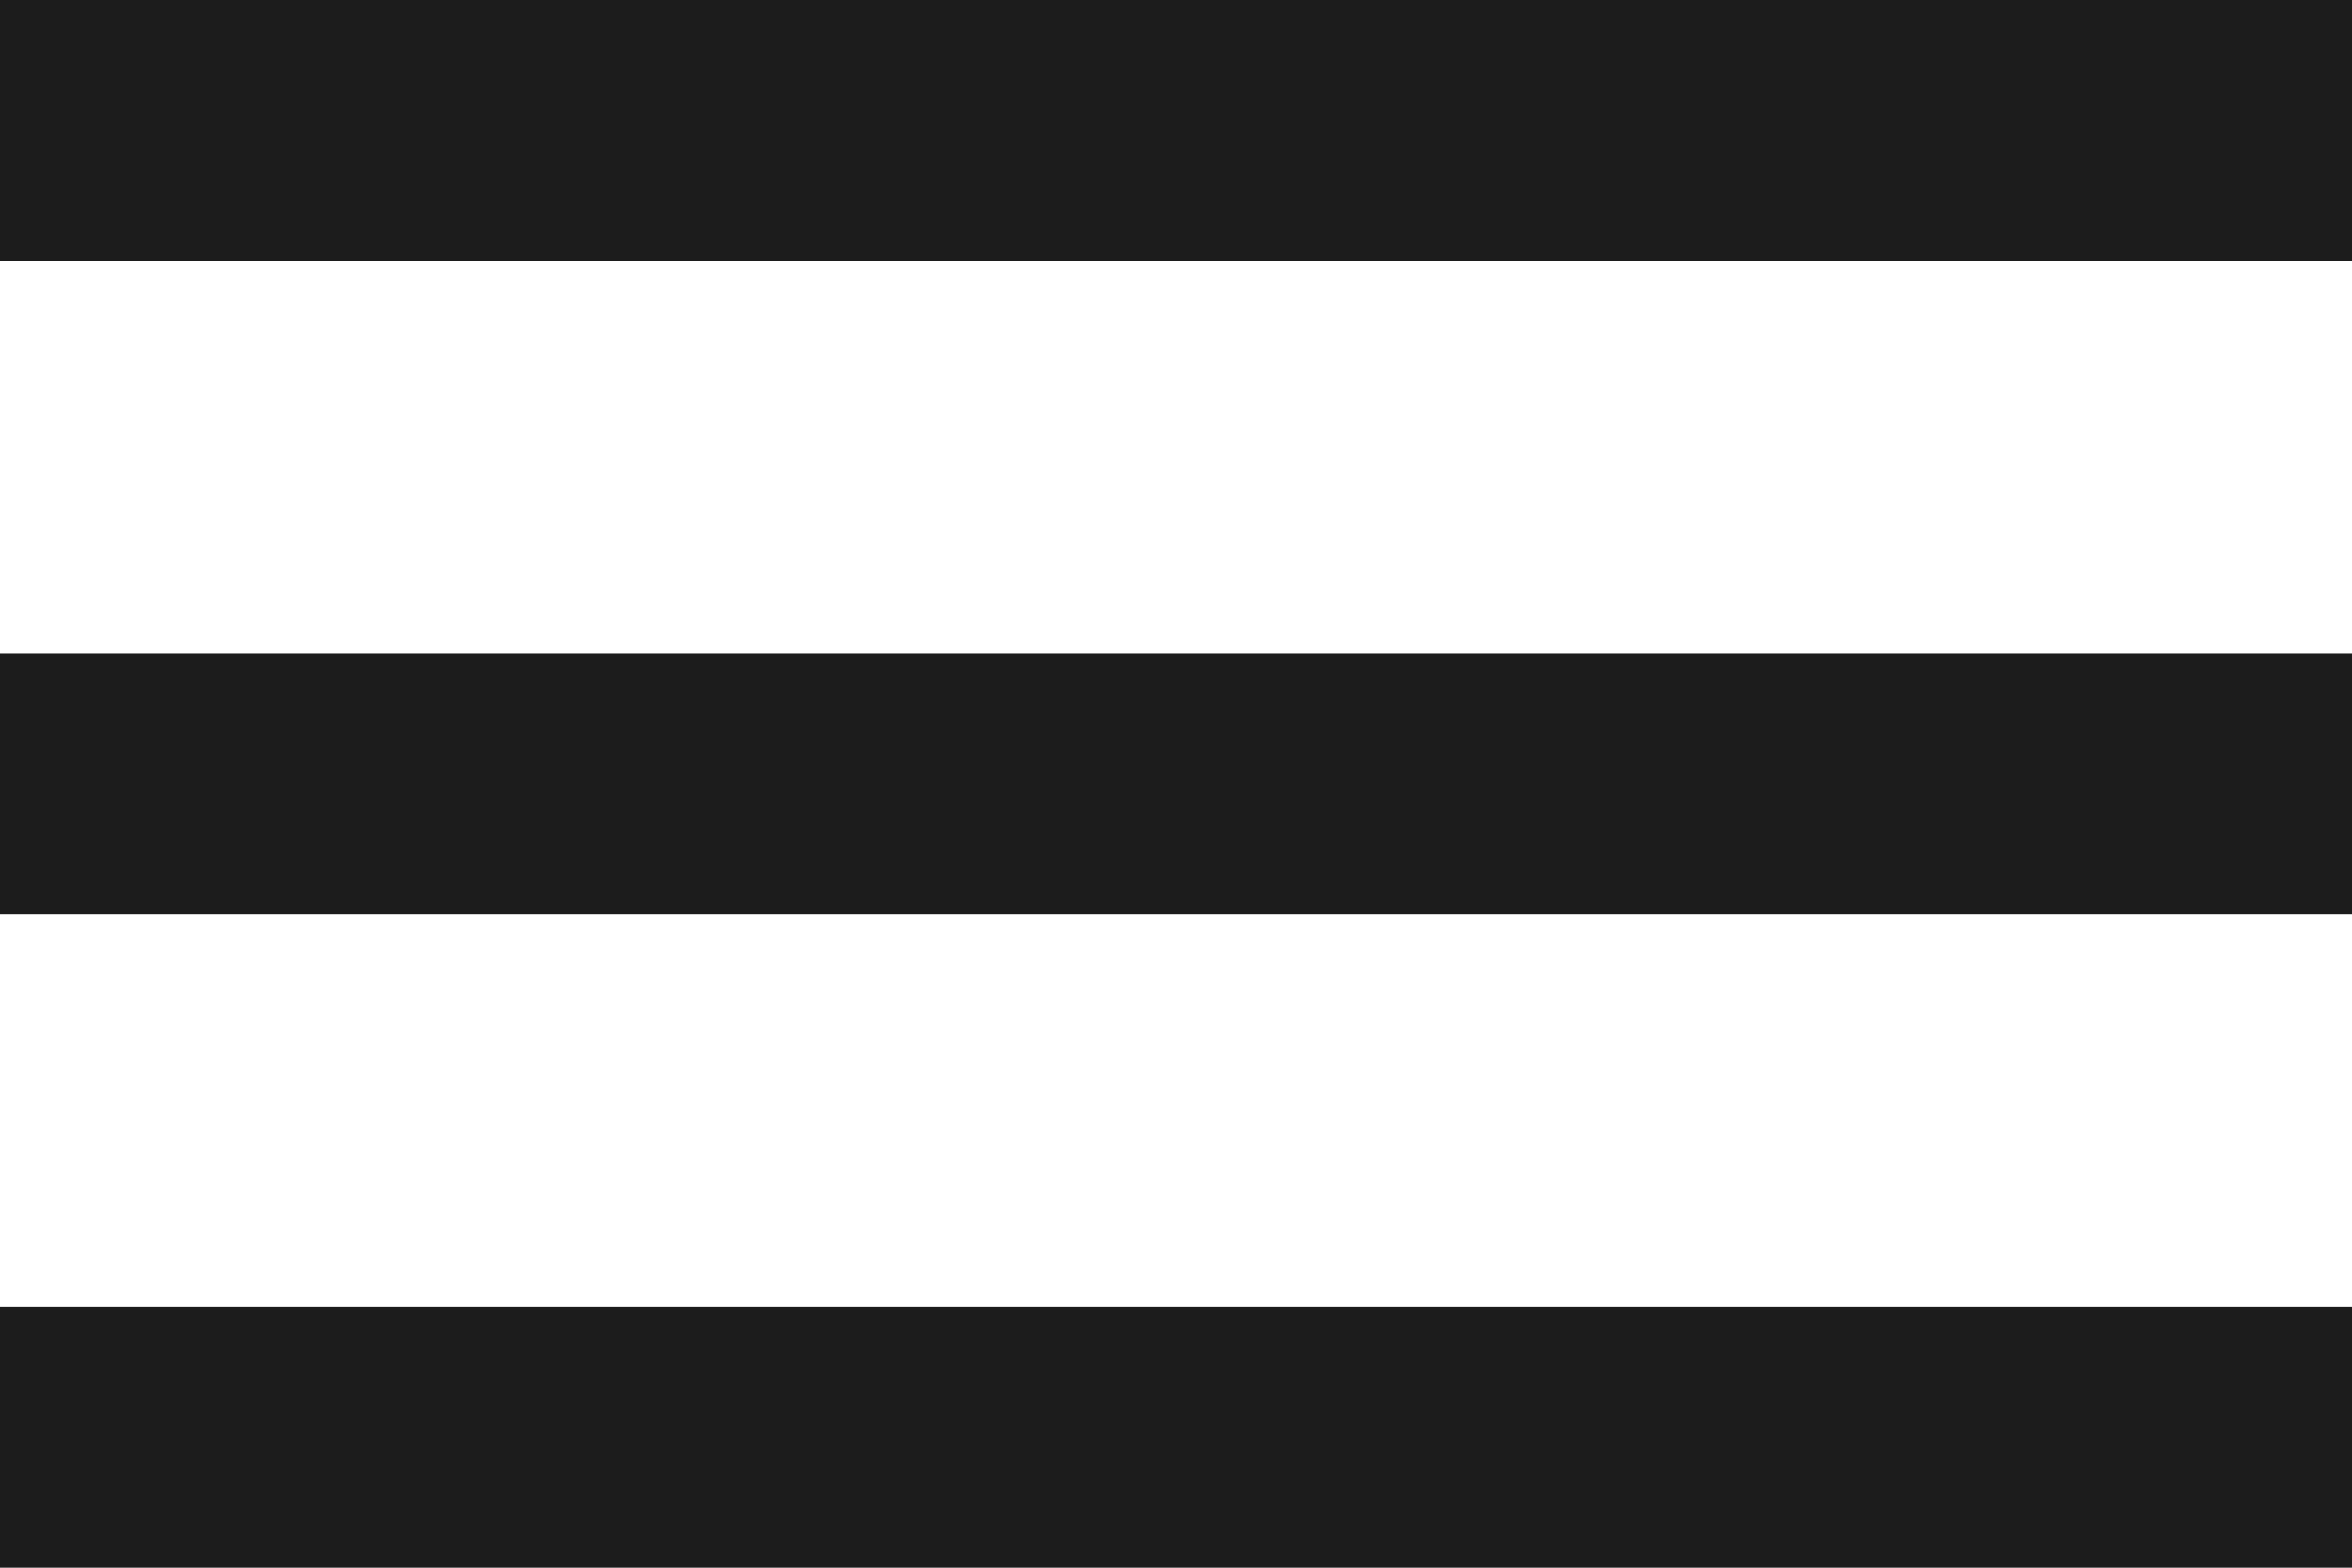 <svg width="36" height="24" viewBox="0 0 36 24" fill="none" xmlns="http://www.w3.org/2000/svg" xmlns:xlink="http://www.w3.org/1999/xlink">
<path d="M0,24L36,24L36,20L0,20L0,24ZM0,14L36,14L36,10L0,10L0,14ZM0,0L0,4L36,4L36,0L0,0Z" fill="#1C1C1C"/>
</svg>
